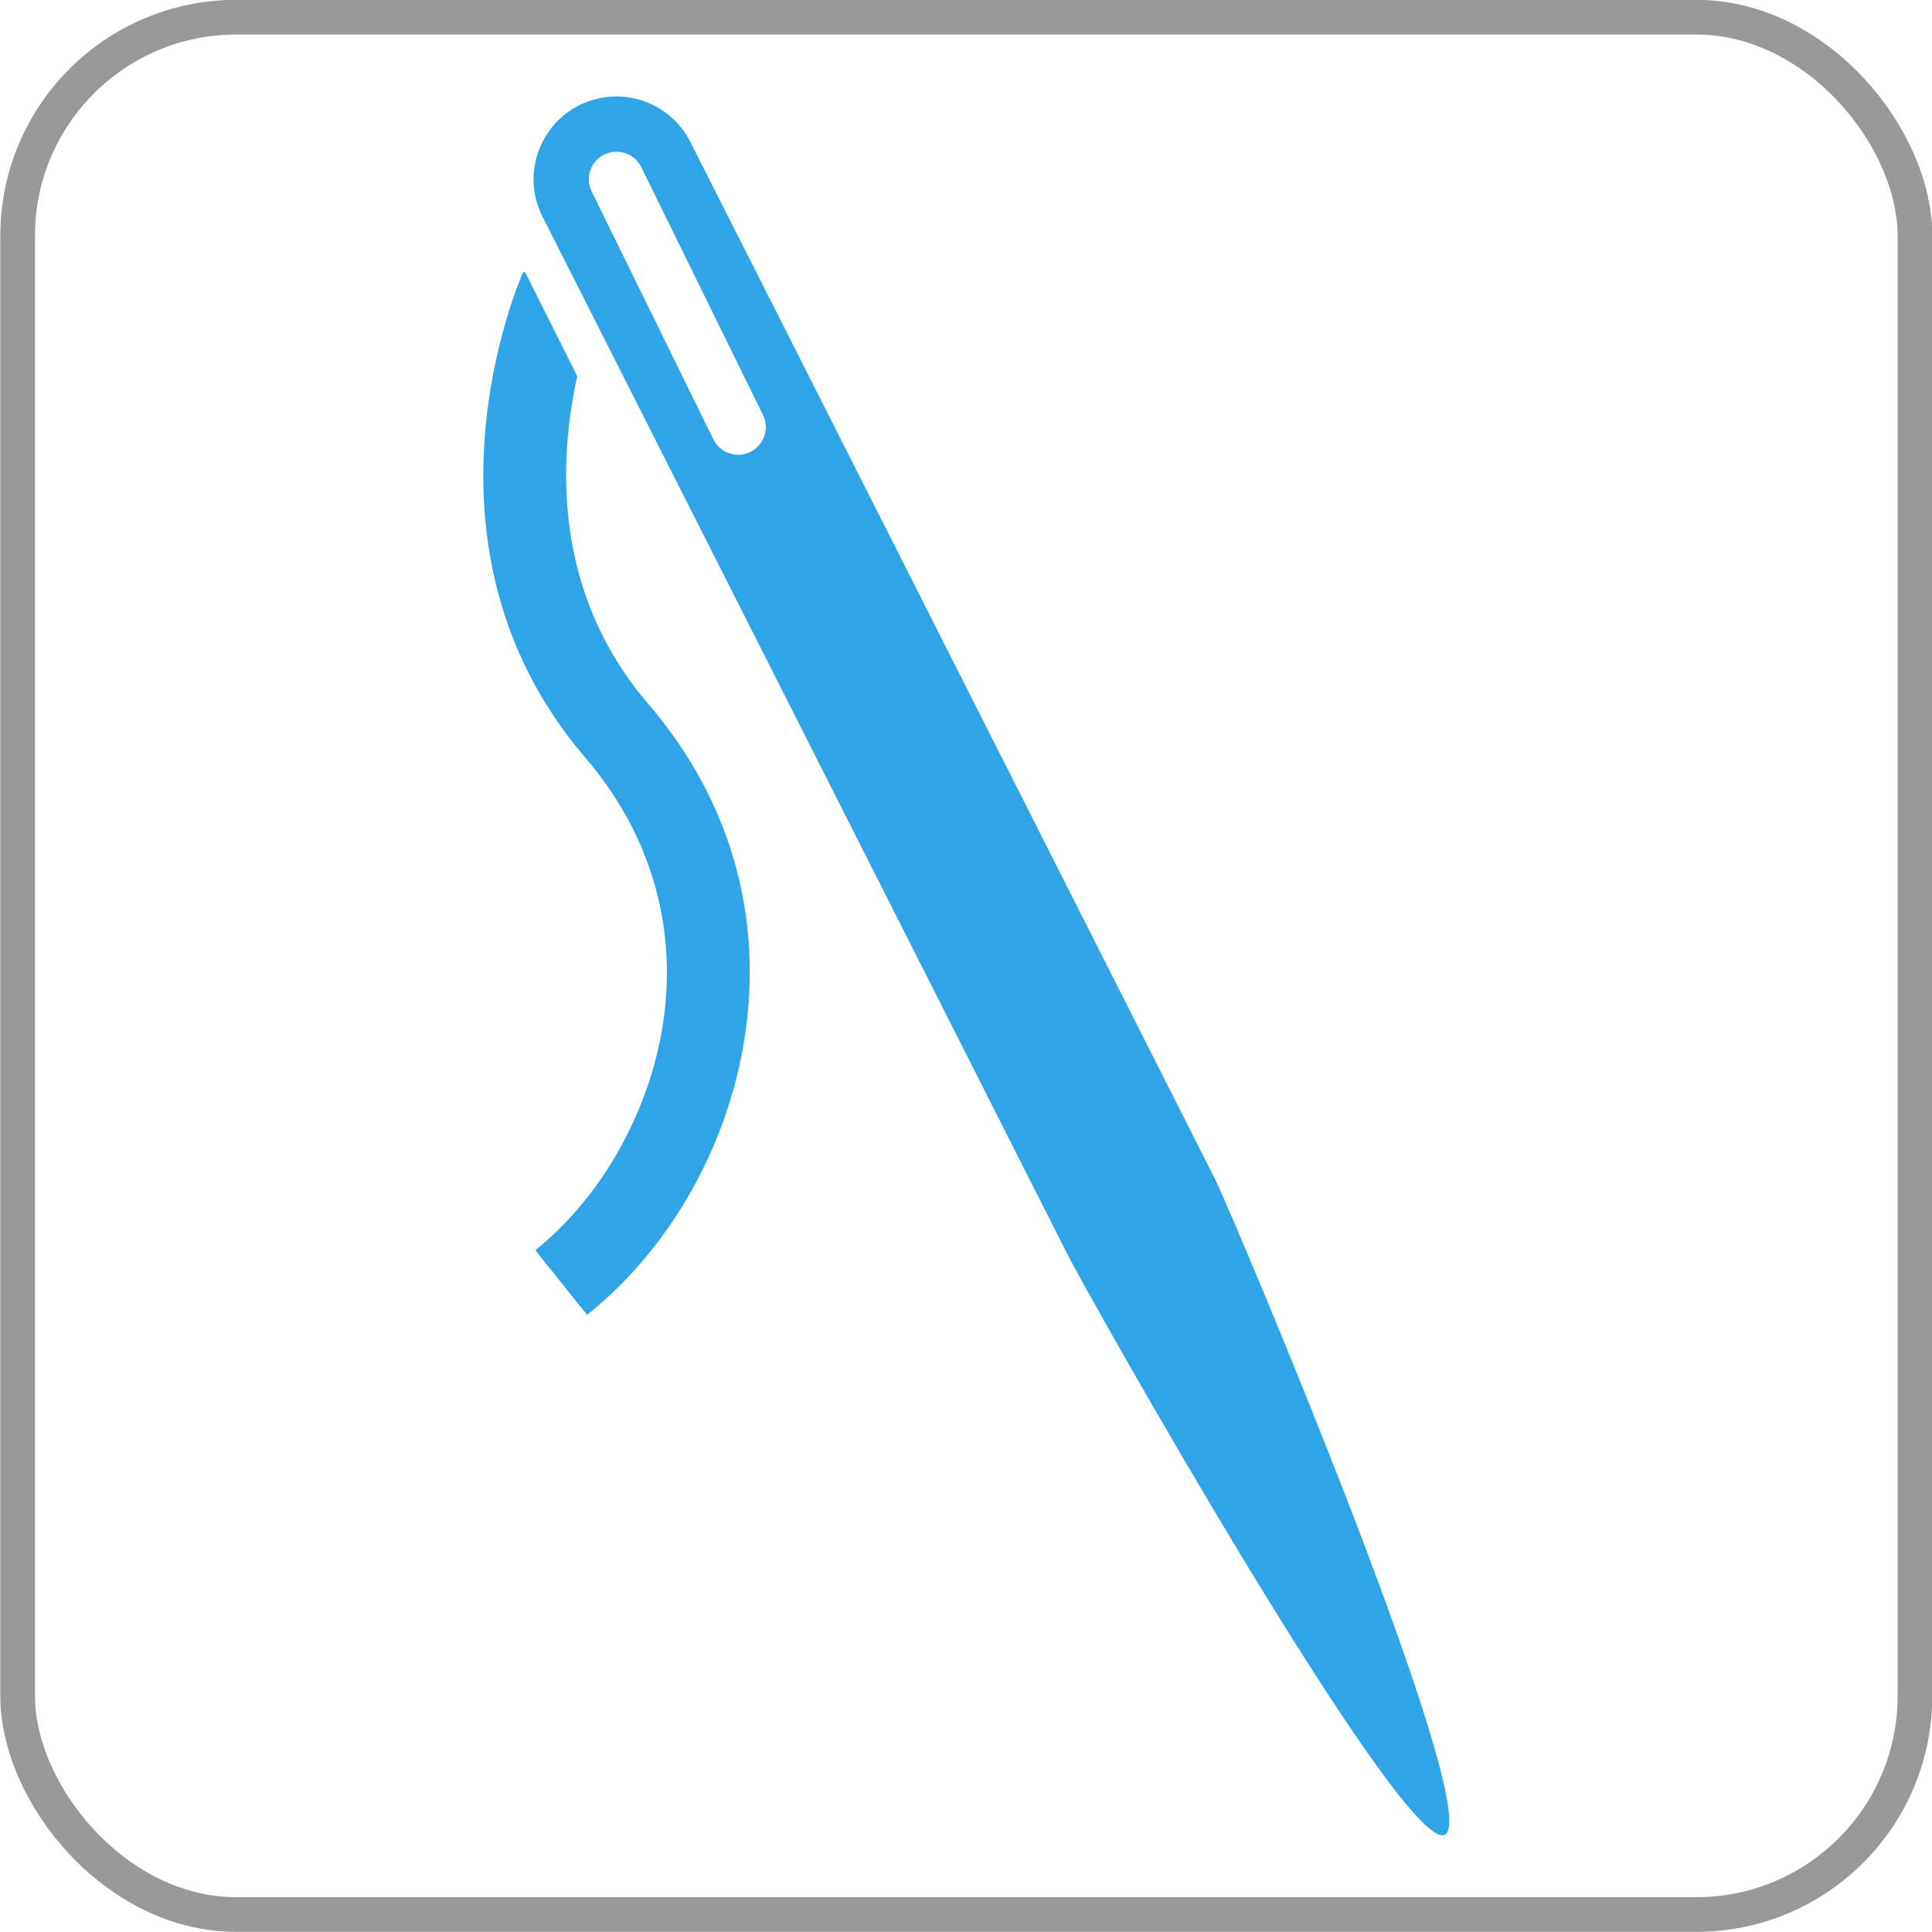 <?xml version="1.0" encoding="UTF-8" standalone="no"?>
<svg
   xmlns:dc="http://purl.org/dc/elements/1.1/"
   xmlns:cc="http://creativecommons.org/ns#"
   xmlns:rdf="http://www.w3.org/1999/02/22-rdf-syntax-ns#"
   xmlns:svg="http://www.w3.org/2000/svg"
   xmlns="http://www.w3.org/2000/svg"
   xmlns:sodipodi="http://sodipodi.sourceforge.net/DTD/sodipodi-0.dtd"
   xmlns:inkscape="http://www.inkscape.org/namespaces/inkscape"
   version="1.1"
   id="Layer_4"
   x="0px"
   y="0px"
   width="200"
   height="200"
   viewBox="0 0 200 200"
   enable-background="new 0 0 100 100"
   xml:space="preserve"
   inkscape:version="0.48.2 r9819"
   sodipodi:docname="icon_42464.svg"><defs
   id="defs11">
	
	
</defs><sodipodi:namedview
   pagecolor="#ffffff"
   bordercolor="#666666"
   borderopacity="1"
   objecttolerance="10"
   gridtolerance="10"
   guidetolerance="10"
   inkscape:pageopacity="0"
   inkscape:pageshadow="2"
   inkscape:window-width="1181"
   inkscape:window-height="759"
   id="namedview9"
   showgrid="false"
   inkscape:zoom="2.36"
   inkscape:cx="-26.662508"
   inkscape:cy="51.28877"
   inkscape:window-x="0"
   inkscape:window-y="0"
   inkscape:window-maximized="0"
   inkscape:current-layer="Layer_4"
   fit-margin-top="0"
   fit-margin-left="0"
   fit-margin-right="0"
   fit-margin-bottom="0" />
<g
   id="g3769"
   transform="matrix(2,0,0,2,-0.812,-2.562)"><g
     transform="translate(0.421,1.274)"
     id="g3765"><path
       inkscape:connector-curvature="0"
       style="fill:#2fa4e7;fill-opacity:1"
       id="path5"
       d="m 29.863,19.481 -2.689,-5.367 -0.101,-0.045 c -0.255,0.577 -6.159,14.226 3.19,25.133 3.996,4.661 4.469,9.515 4.165,12.766 -0.462,4.909 -3.042,9.795 -6.735,12.749 l 2.68,3.349 C 35.008,64.355 38.122,58.489 38.695,52.371 39.247,46.525 37.456,41.007 33.518,36.414 28.503,30.558 28.941,23.632 29.863,19.481 z" /><path
       inkscape:connector-curvature="0"
       style="fill:#2fa4e7;fill-opacity:1"
       id="path7"
       d="M 62.863,61.012 35.741,7.398 C 34.696,5.273 32.127,4.395 30,5.44 27.877,6.482 26.998,9.051 28.044,11.178 L 55.167,64.794 C 56.211,66.919 72.639,96.018 74.765,94.973 76.889,93.927 63.906,63.136 62.863,61.012 z M 38.822,23.401 c -0.708,0.348 -1.565,0.057 -1.914,-0.653 L 30.61,9.919 C 30.261,9.21 30.554,8.352 31.263,8.005 31.971,7.657 32.827,7.949 33.177,8.658 l 6.3,12.828 c 0.346,0.709 0.053,1.567 -0.655,1.915 z" /></g><rect
     style="fill:none;stroke:#999999;stroke-width:1.795;stroke-linejoin:round;stroke-miterlimit:4;stroke-opacity:1;stroke-dasharray:none"
     id="rect3758"
     width="98.205"
     height="98.205"
     x="1.319"
     y="2.171"
     ry="11.314" /></g>
</svg>
